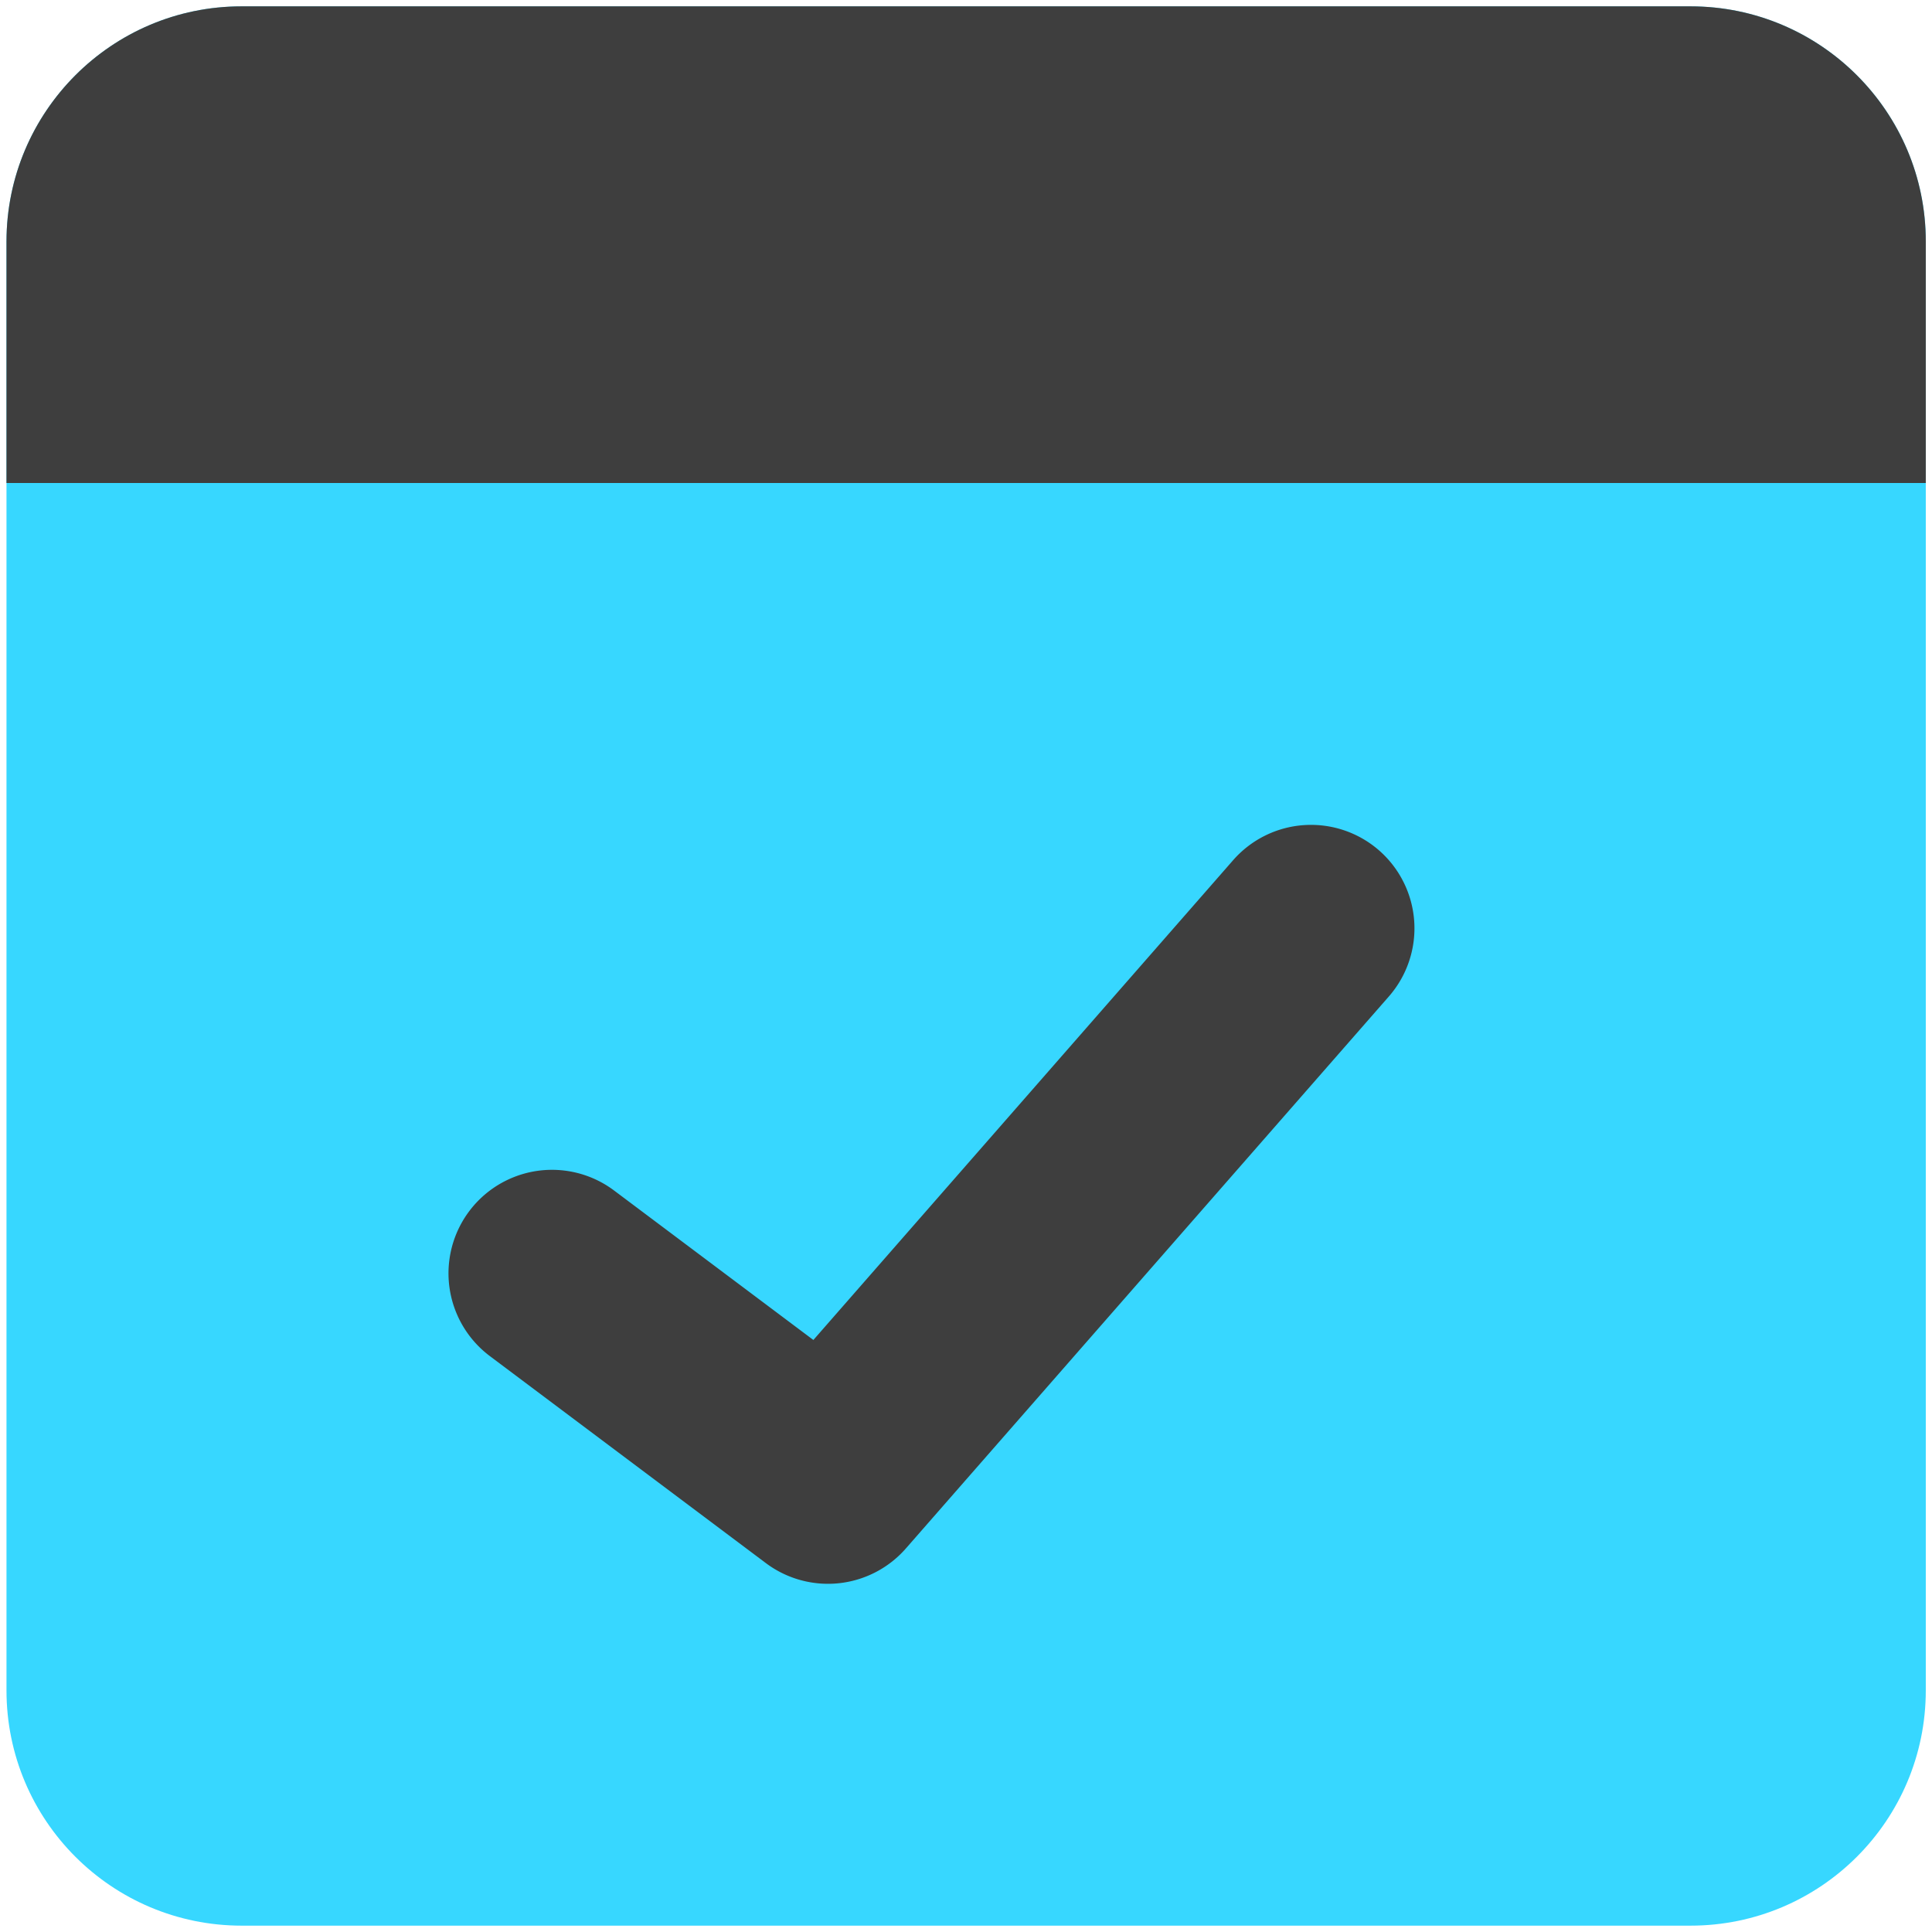 <svg xmlns="http://www.w3.org/2000/svg" fill="none" viewBox="0 0 14 14"><g id="browser-check--checkmark-pass-window-app-code-success-check-apps"><path id="Union" fill="#37d7ff" fill-rule="evenodd" d="M1.75.046C.81.046.047.81.047 1.751v10.498c0 .942.763 1.705 1.705 1.705H12.25c.942 0 1.705-.763 1.705-1.705V1.751c0-.942-.763-1.705-1.705-1.705H1.751Z" clip-rule="evenodd"></path><path id="Union_2" fill="#3e3e3e" d="M1.75.046C.81.046.047.81.047 1.751V3.5h13.908V1.75c0-.94-.763-1.704-1.705-1.704H1.751Z"></path><path id="Vector (Stroke)" fill="#3e3e3e" fill-rule="evenodd" d="M9.994 6.163a.75.75 0 0 1 .07 1.058l-3.5 4a.75.75 0 0 1-1.014.106l-2-1.5a.75.75 0 1 1 .9-1.2L5.894 9.71l3.042-3.477a.75.75 0 0 1 1.058-.07Z" clip-rule="evenodd"></path></g></svg>